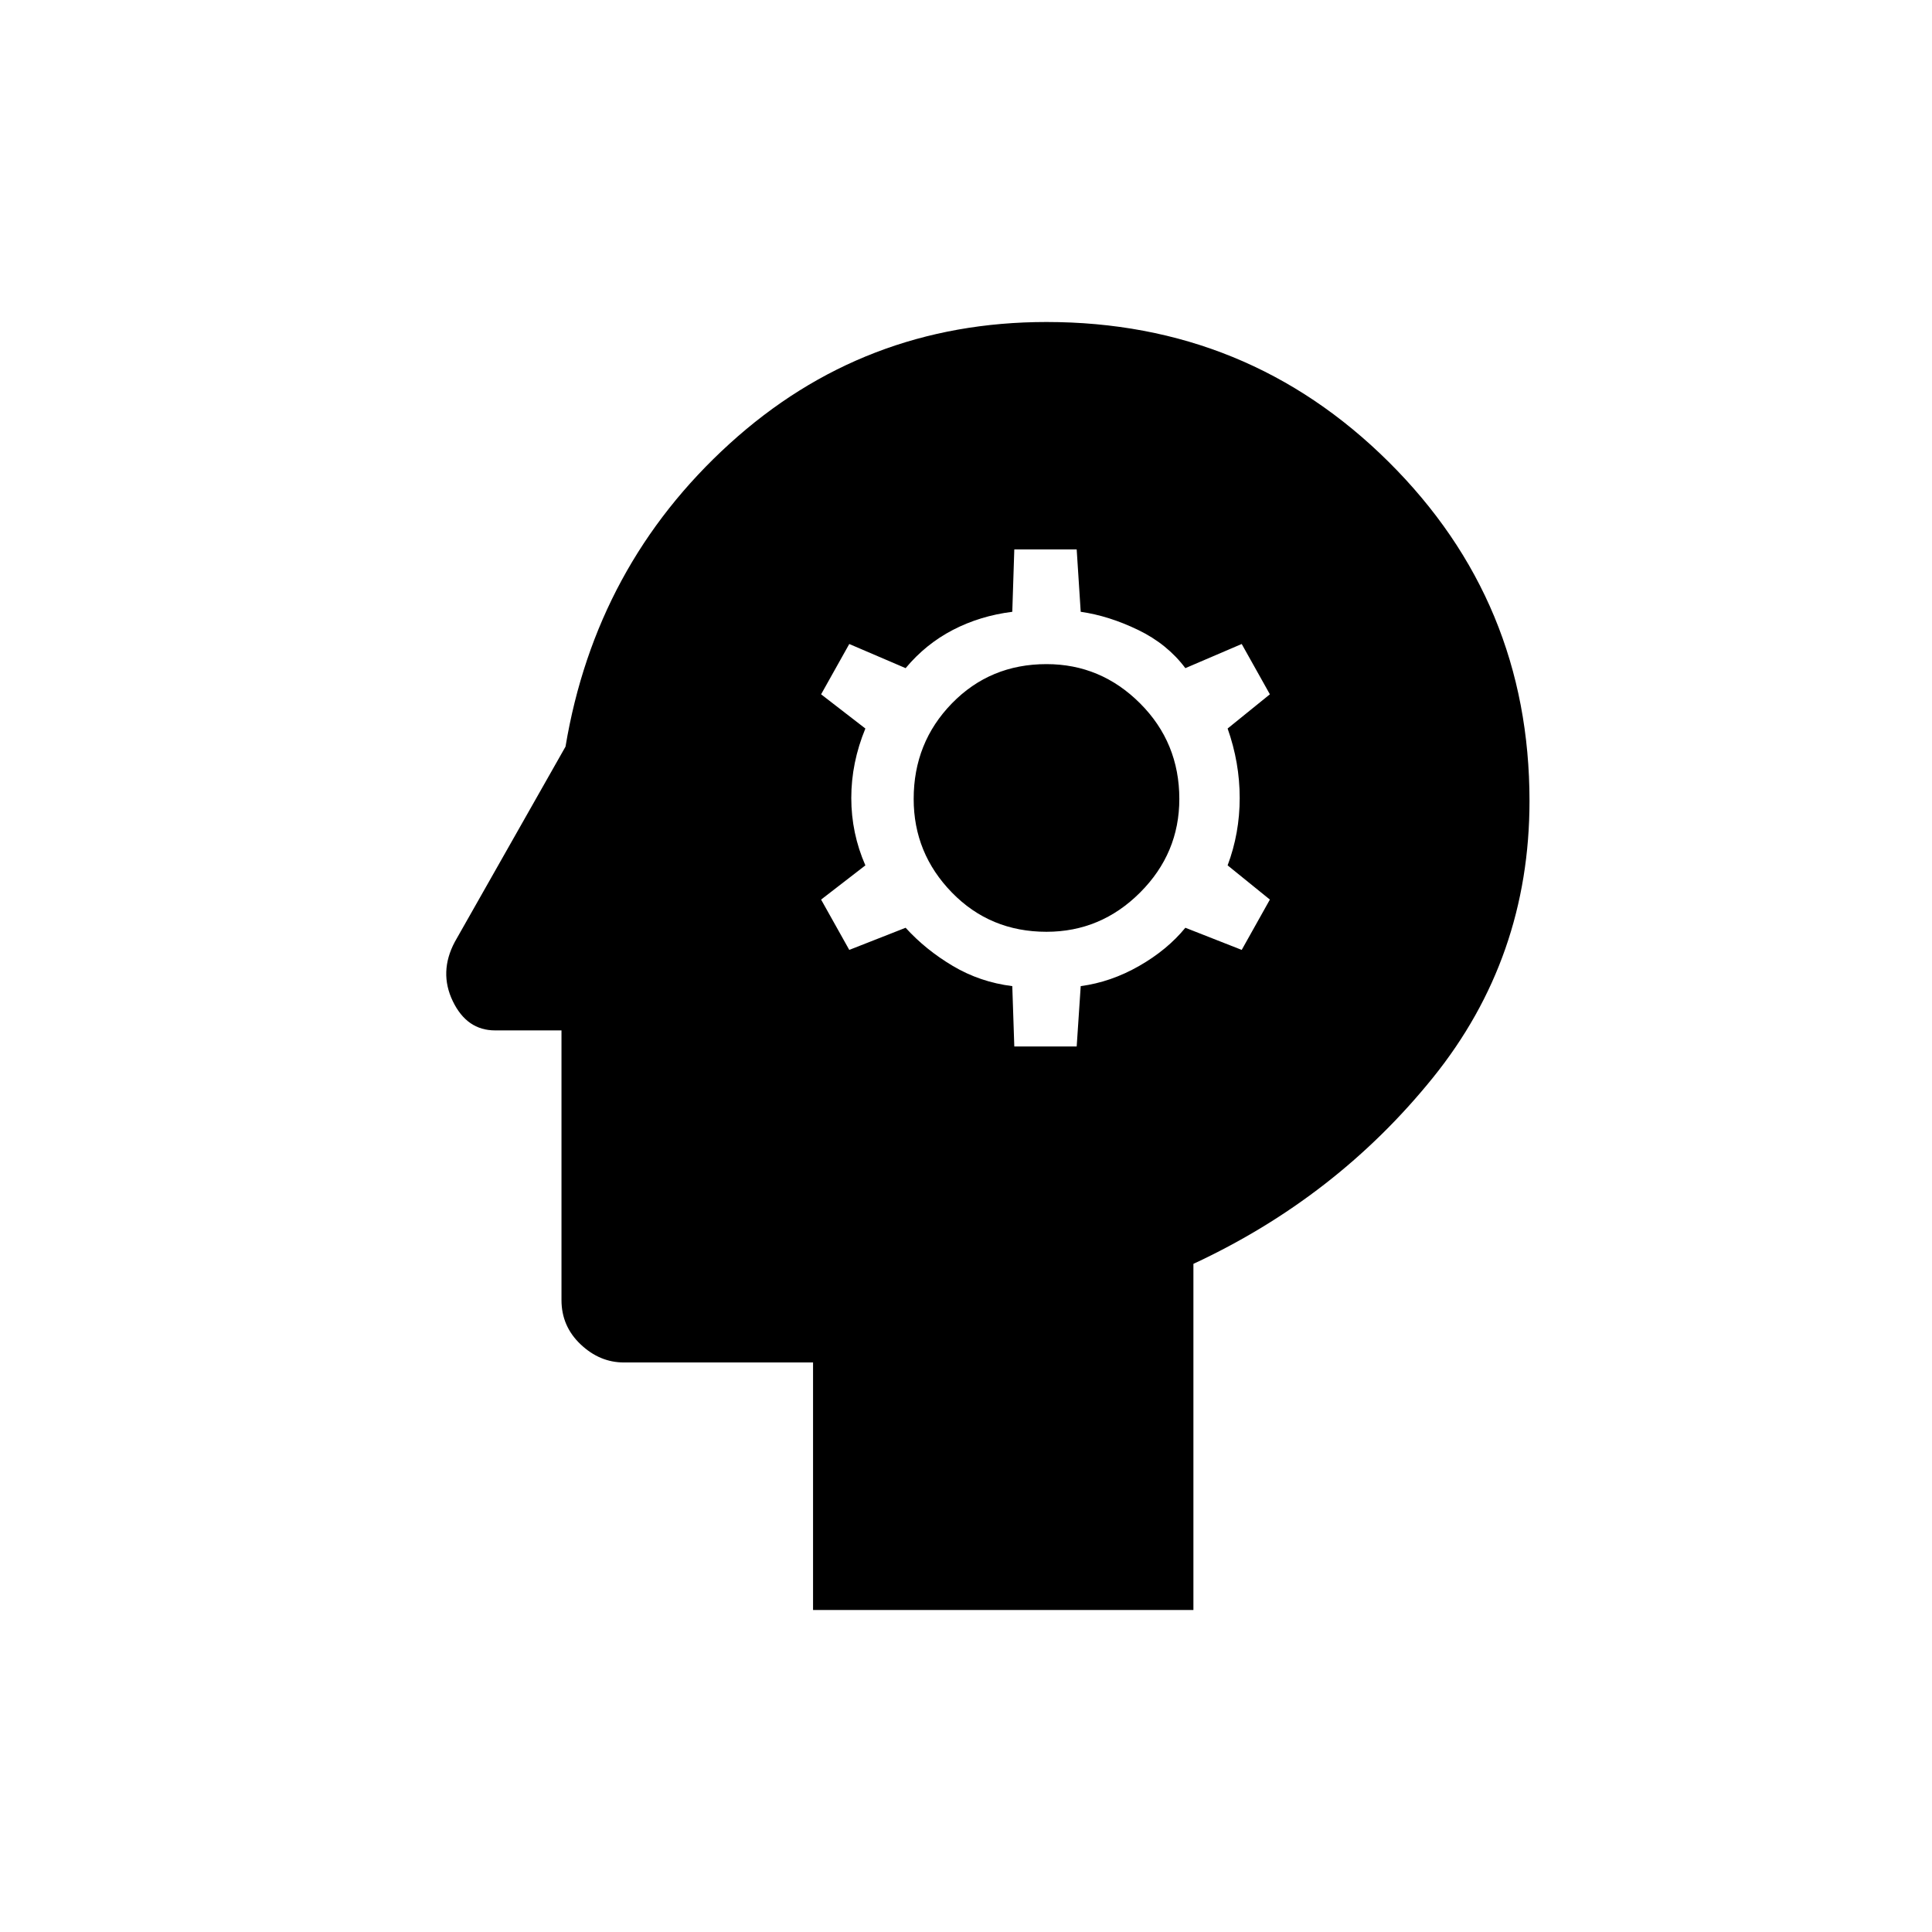 <svg xmlns="http://www.w3.org/2000/svg" height="48" width="48"><path d="M20.2 40v-6.15h-4.7q-.6 0-1.075-.45t-.475-1.1v-6.7H12.3q-.7 0-1.05-.725-.35-.725.05-1.475l2.75-4.85q.75-4.5 4.075-7.525Q21.45 8 26 8q5 0 8.5 3.475T38 19.9q0 3.9-2.4 6.875T29.65 31.4V40Zm5-14h1.55l.1-1.5q.75-.1 1.45-.5t1.15-.95l1.4.55.7-1.25-1.05-.85q.3-.8.3-1.675t-.3-1.725l1.05-.85-.7-1.25-1.4.6q-.45-.6-1.175-.95-.725-.35-1.425-.45l-.1-1.55H25.2l-.05 1.55q-.8.1-1.475.45t-1.175.95l-1.4-.6-.7 1.25 1.1.85q-.35.85-.35 1.725 0 .875.35 1.675l-1.1.85.7 1.25 1.4-.55q.5.55 1.175.95.675.4 1.475.5Zm.8-2.85q-1.4 0-2.35-.975-.95-.975-.95-2.325 0-1.4.95-2.375.95-.975 2.35-.975 1.35 0 2.325.975.975.975.975 2.375 0 1.35-.975 2.325-.975.975-2.325.975Z"/></svg>